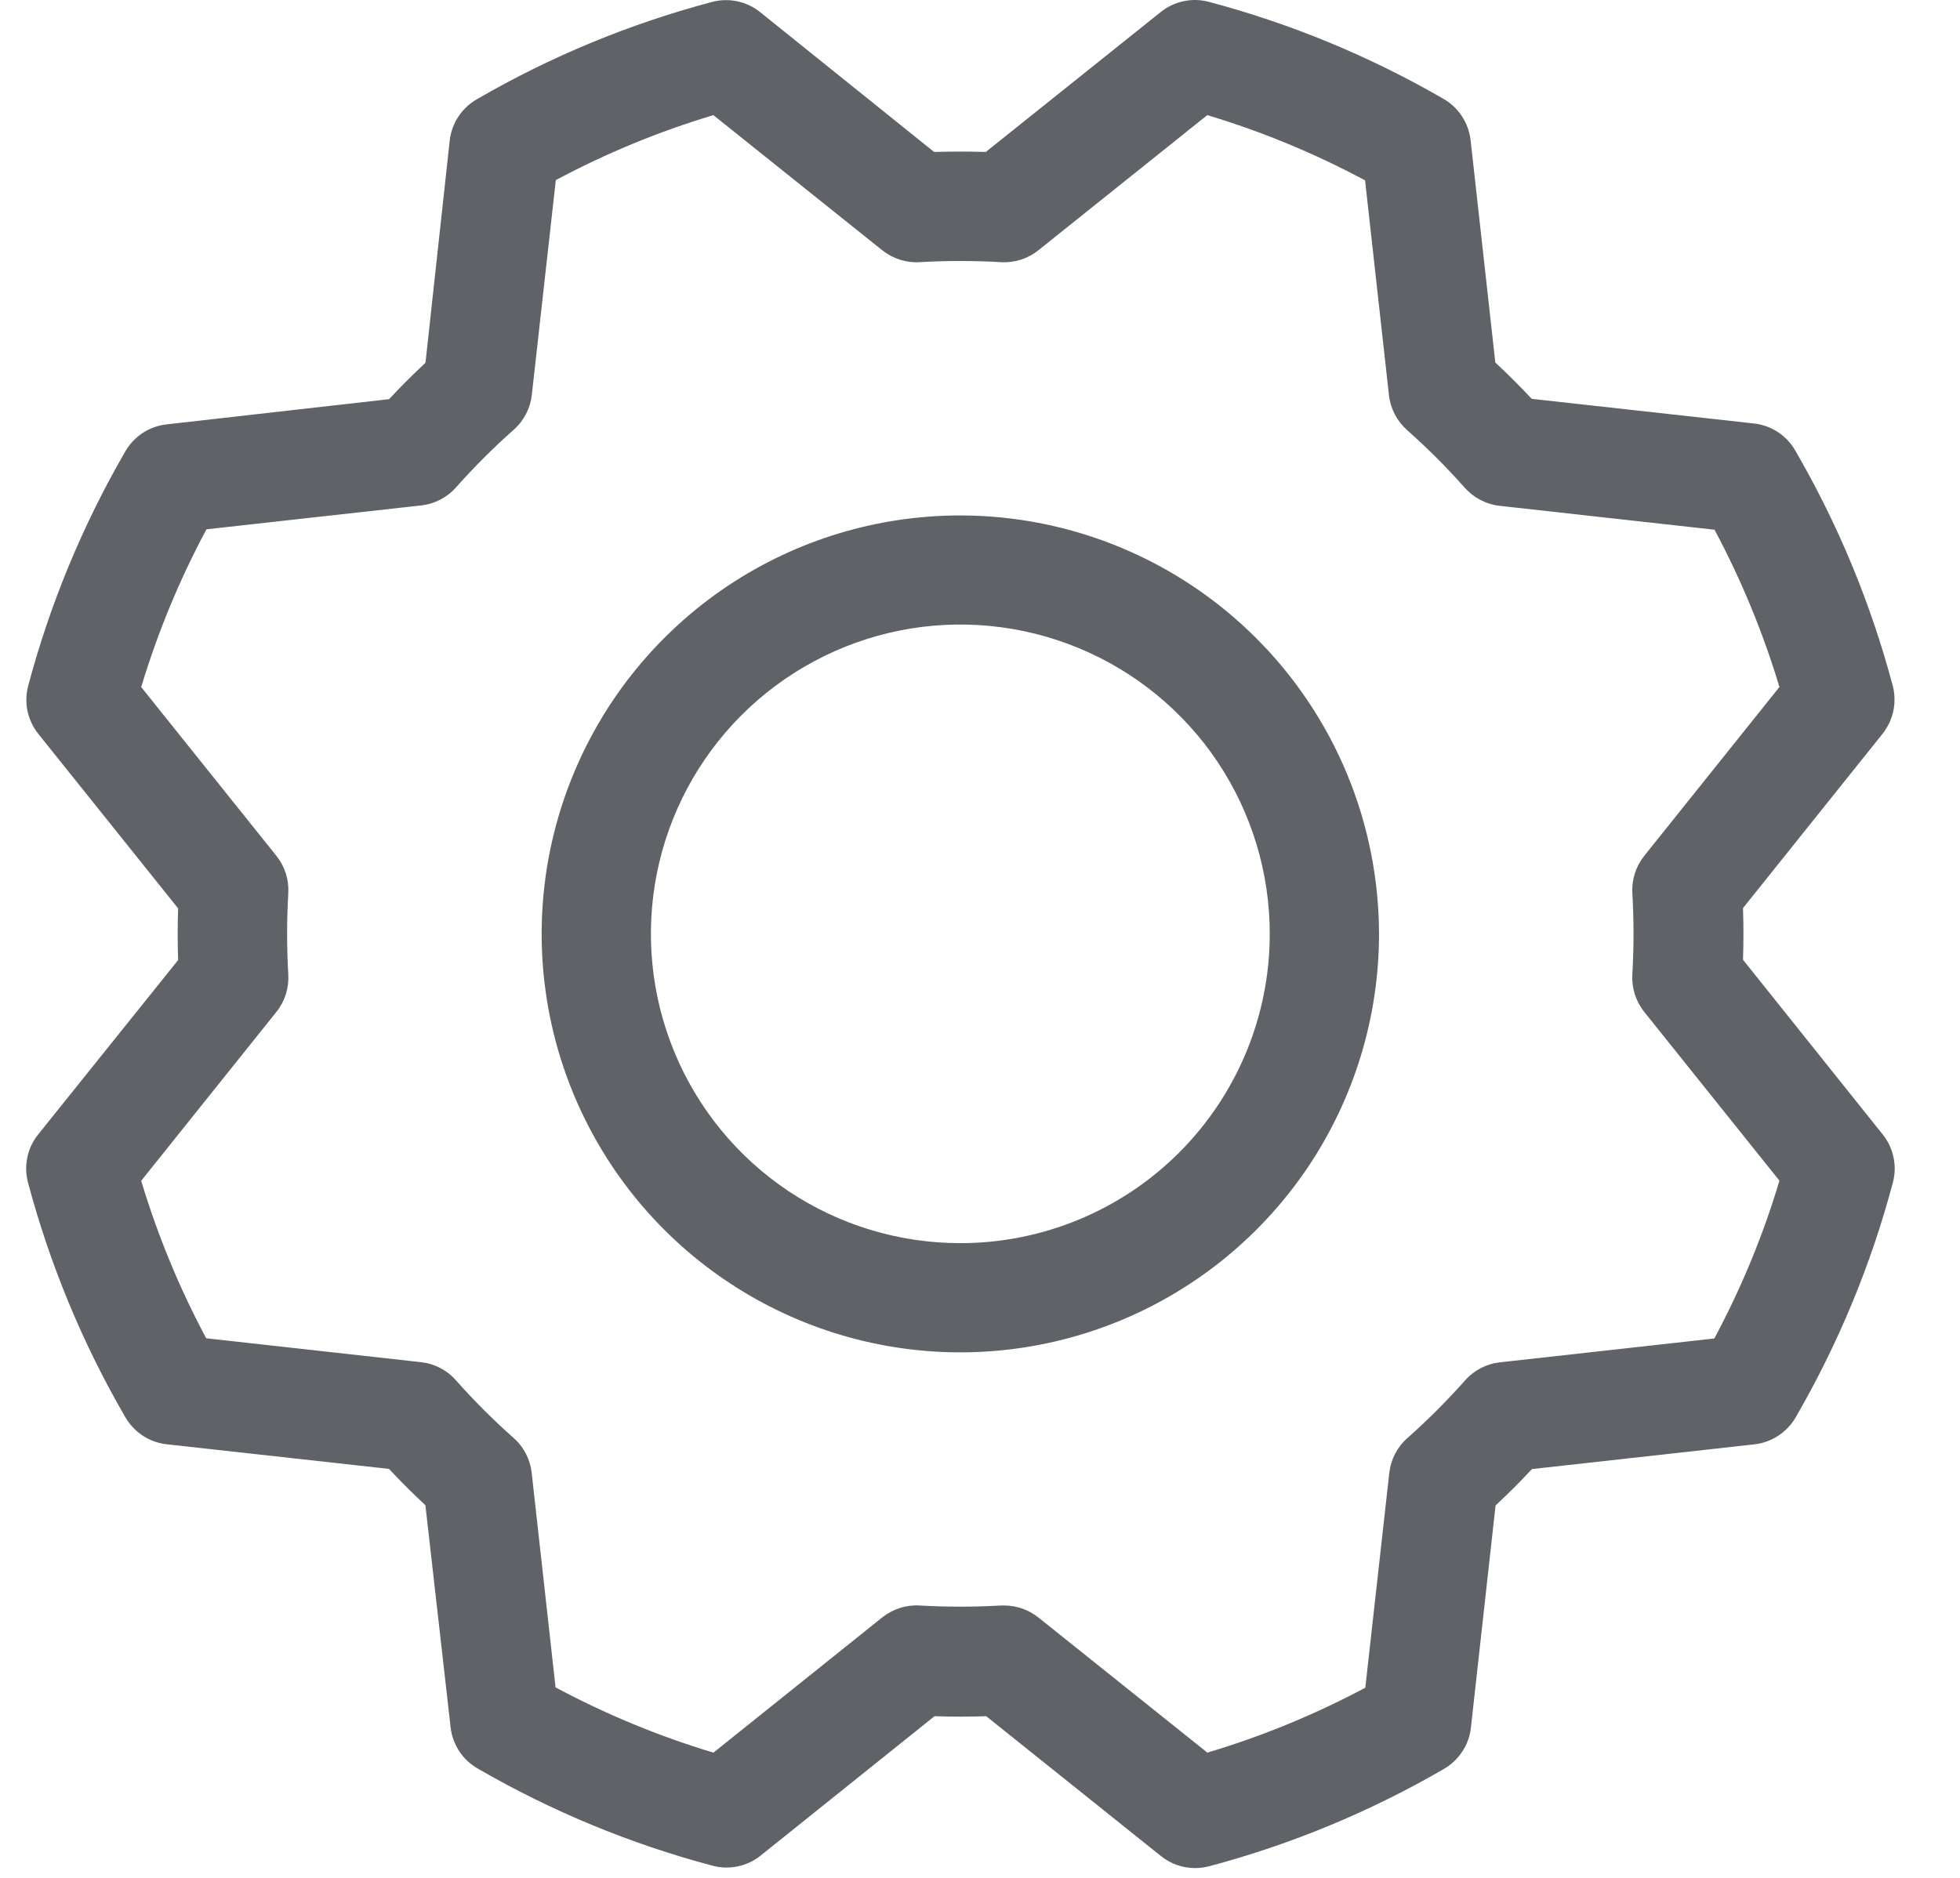 <svg width="24" height="23" viewBox="0 0 24 23" fill="#5F6368" xmlns="http://www.w3.org/2000/svg">
<path id="Vector" d="M11.759 6.313C10.745 6.313 9.754 6.613 8.911 7.176C8.068 7.74 7.411 8.54 7.023 9.477C6.635 10.413 6.533 11.444 6.731 12.438C6.929 13.432 7.417 14.345 8.134 15.062C8.851 15.779 9.765 16.267 10.759 16.465C11.754 16.663 12.784 16.561 13.721 16.173C14.658 15.785 15.458 15.128 16.022 14.286C16.585 13.443 16.886 12.452 16.886 11.438C16.884 10.079 16.343 8.777 15.382 7.816C14.421 6.855 13.118 6.314 11.759 6.313ZM11.759 15.226C11.01 15.226 10.277 15.004 9.654 14.588C9.031 14.172 8.545 13.58 8.259 12.888C7.972 12.196 7.897 11.434 8.043 10.699C8.189 9.964 8.55 9.289 9.08 8.759C9.61 8.229 10.285 7.869 11.02 7.722C11.755 7.576 12.517 7.651 13.209 7.938C13.902 8.225 14.493 8.71 14.91 9.333C15.326 9.956 15.548 10.689 15.548 11.438C15.548 12.443 15.149 13.406 14.438 14.117C13.728 14.827 12.764 15.226 11.759 15.226ZM21.343 11.755C21.35 11.544 21.35 11.332 21.343 11.122L23.052 8.987C23.117 8.905 23.162 8.809 23.184 8.707C23.205 8.604 23.203 8.498 23.176 8.397C22.908 7.39 22.508 6.423 21.985 5.522C21.933 5.43 21.861 5.352 21.773 5.294C21.685 5.236 21.585 5.199 21.48 5.187L18.756 4.885C18.612 4.732 18.464 4.583 18.31 4.44L18.007 1.714C17.995 1.61 17.958 1.51 17.9 1.422C17.842 1.334 17.764 1.261 17.672 1.209C16.772 0.688 15.806 0.289 14.8 0.022C14.699 -0.005 14.593 -0.007 14.491 0.015C14.388 0.037 14.292 0.083 14.211 0.149L12.071 1.861C11.86 1.855 11.649 1.855 11.438 1.861L9.307 0.148C9.226 0.082 9.13 0.037 9.027 0.016C8.925 -0.006 8.819 -0.003 8.718 0.024C7.711 0.291 6.743 0.691 5.842 1.214C5.75 1.266 5.672 1.339 5.614 1.426C5.556 1.514 5.519 1.614 5.507 1.719L5.21 4.443C5.056 4.587 4.907 4.736 4.764 4.889L2.037 5.198C1.932 5.21 1.832 5.247 1.744 5.305C1.657 5.363 1.584 5.441 1.532 5.533C1.011 6.433 0.611 7.399 0.344 8.404C0.318 8.504 0.316 8.609 0.337 8.71C0.359 8.811 0.403 8.906 0.468 8.987L2.181 11.126C2.174 11.337 2.174 11.548 2.181 11.759L0.467 13.895C0.401 13.977 0.356 14.072 0.335 14.175C0.313 14.277 0.316 14.383 0.343 14.484C0.611 15.49 1.011 16.455 1.533 17.355C1.585 17.446 1.658 17.524 1.745 17.582C1.833 17.64 1.933 17.677 2.038 17.689L4.763 17.991C4.907 18.145 5.055 18.293 5.209 18.436L5.518 21.159C5.53 21.263 5.567 21.363 5.625 21.451C5.683 21.539 5.761 21.611 5.853 21.663C6.753 22.184 7.719 22.584 8.725 22.851C8.826 22.878 8.932 22.881 9.034 22.859C9.136 22.838 9.232 22.793 9.314 22.727L11.443 21.02C11.653 21.027 11.865 21.027 12.076 21.02L14.217 22.734C14.335 22.829 14.483 22.88 14.634 22.88C14.692 22.88 14.75 22.872 14.806 22.858C15.812 22.59 16.777 22.19 17.677 21.668C17.768 21.616 17.846 21.543 17.904 21.455C17.963 21.368 17.999 21.267 18.011 21.163L18.313 18.439C18.467 18.295 18.616 18.147 18.759 17.993L21.485 17.69C21.59 17.678 21.69 17.641 21.777 17.583C21.865 17.525 21.938 17.447 21.99 17.356C22.511 16.455 22.911 15.49 23.178 14.484C23.205 14.383 23.208 14.277 23.186 14.175C23.165 14.072 23.119 13.977 23.054 13.895L21.343 11.755ZM20.998 16.393L18.363 16.686C18.199 16.705 18.047 16.784 17.938 16.909C17.717 17.157 17.483 17.392 17.235 17.612C17.11 17.721 17.031 17.873 17.012 18.038L16.718 20.671C16.102 20.999 15.454 21.266 14.784 21.466L12.714 19.81C12.596 19.716 12.448 19.664 12.296 19.664H12.256C11.925 19.683 11.593 19.683 11.262 19.664C11.097 19.654 10.934 19.706 10.804 19.809L8.736 21.466C8.067 21.265 7.419 20.997 6.803 20.667L6.51 18.035C6.491 17.871 6.412 17.719 6.287 17.61C6.039 17.39 5.804 17.155 5.584 16.907C5.475 16.782 5.323 16.703 5.158 16.684L2.525 16.391C2.196 15.776 1.93 15.13 1.729 14.462L3.385 12.393C3.489 12.264 3.54 12.1 3.53 11.935C3.511 11.604 3.511 11.272 3.53 10.941C3.54 10.776 3.489 10.613 3.385 10.483L1.729 8.415C1.931 7.746 2.198 7.099 2.528 6.483L5.161 6.19C5.325 6.171 5.477 6.092 5.586 5.967C5.807 5.719 6.041 5.484 6.29 5.264C6.414 5.155 6.493 5.003 6.512 4.838L6.806 2.206C7.421 1.877 8.067 1.611 8.735 1.41L10.804 3.066C10.934 3.169 11.097 3.221 11.262 3.211C11.593 3.192 11.925 3.192 12.256 3.211C12.422 3.221 12.585 3.169 12.714 3.066L14.783 1.41C15.452 1.611 16.099 1.879 16.715 2.209L17.008 4.843C17.027 5.008 17.107 5.159 17.231 5.269C17.479 5.489 17.714 5.724 17.934 5.972C18.044 6.096 18.195 6.176 18.36 6.195L20.994 6.488C21.322 7.102 21.588 7.747 21.789 8.414L20.133 10.483C20.03 10.613 19.978 10.776 19.988 10.941C20.007 11.272 20.007 11.604 19.988 11.935C19.978 12.1 20.03 12.264 20.133 12.393L21.789 14.461C21.589 15.13 21.322 15.777 20.992 16.393H20.998Z"  />
</svg>
